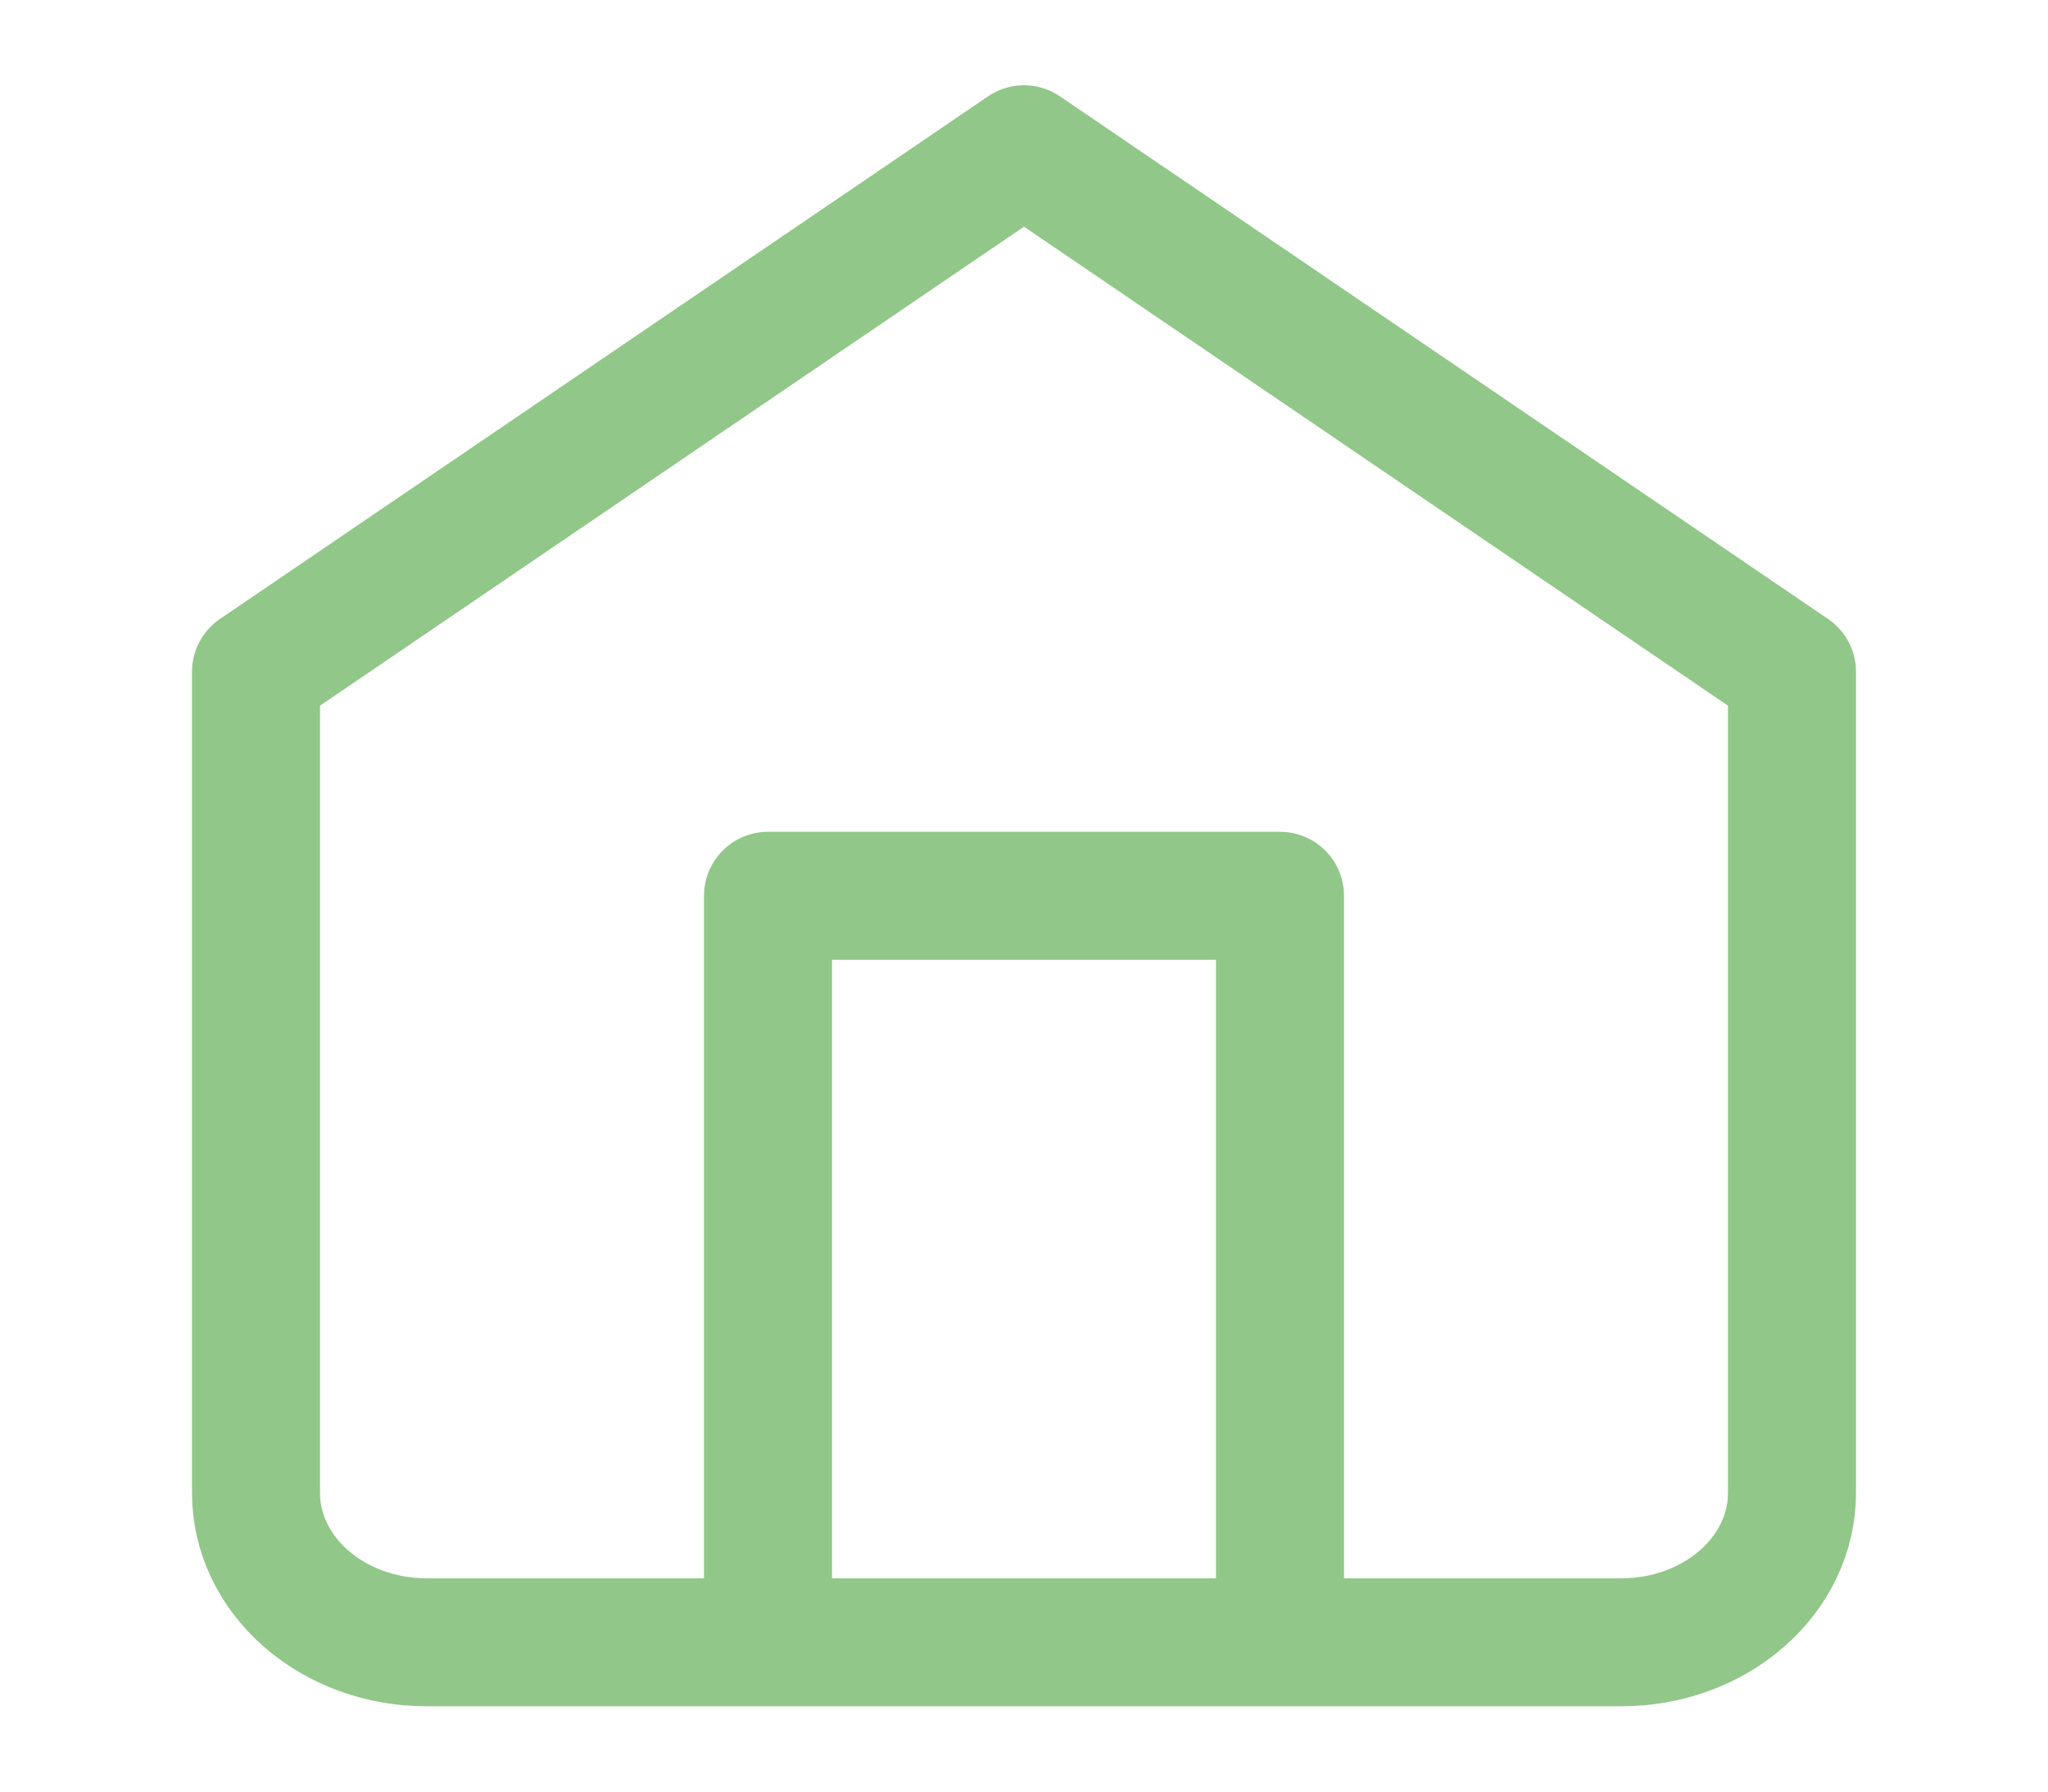 <svg width="32" height="28" viewBox="0 0 32 28" fill="none" xmlns="http://www.w3.org/2000/svg">
<path d="M12 25.667V14H20V25.667M4 10.5L16 2.333L28 10.5V23.333C28 23.952 27.719 24.546 27.219 24.983C26.719 25.421 26.041 25.667 25.333 25.667H6.667C5.959 25.667 5.281 25.421 4.781 24.983C4.281 24.546 4 23.952 4 23.333V10.5Z" stroke="#91C788" stroke-width="2" stroke-linecap="round" stroke-linejoin="round"/>
</svg>
